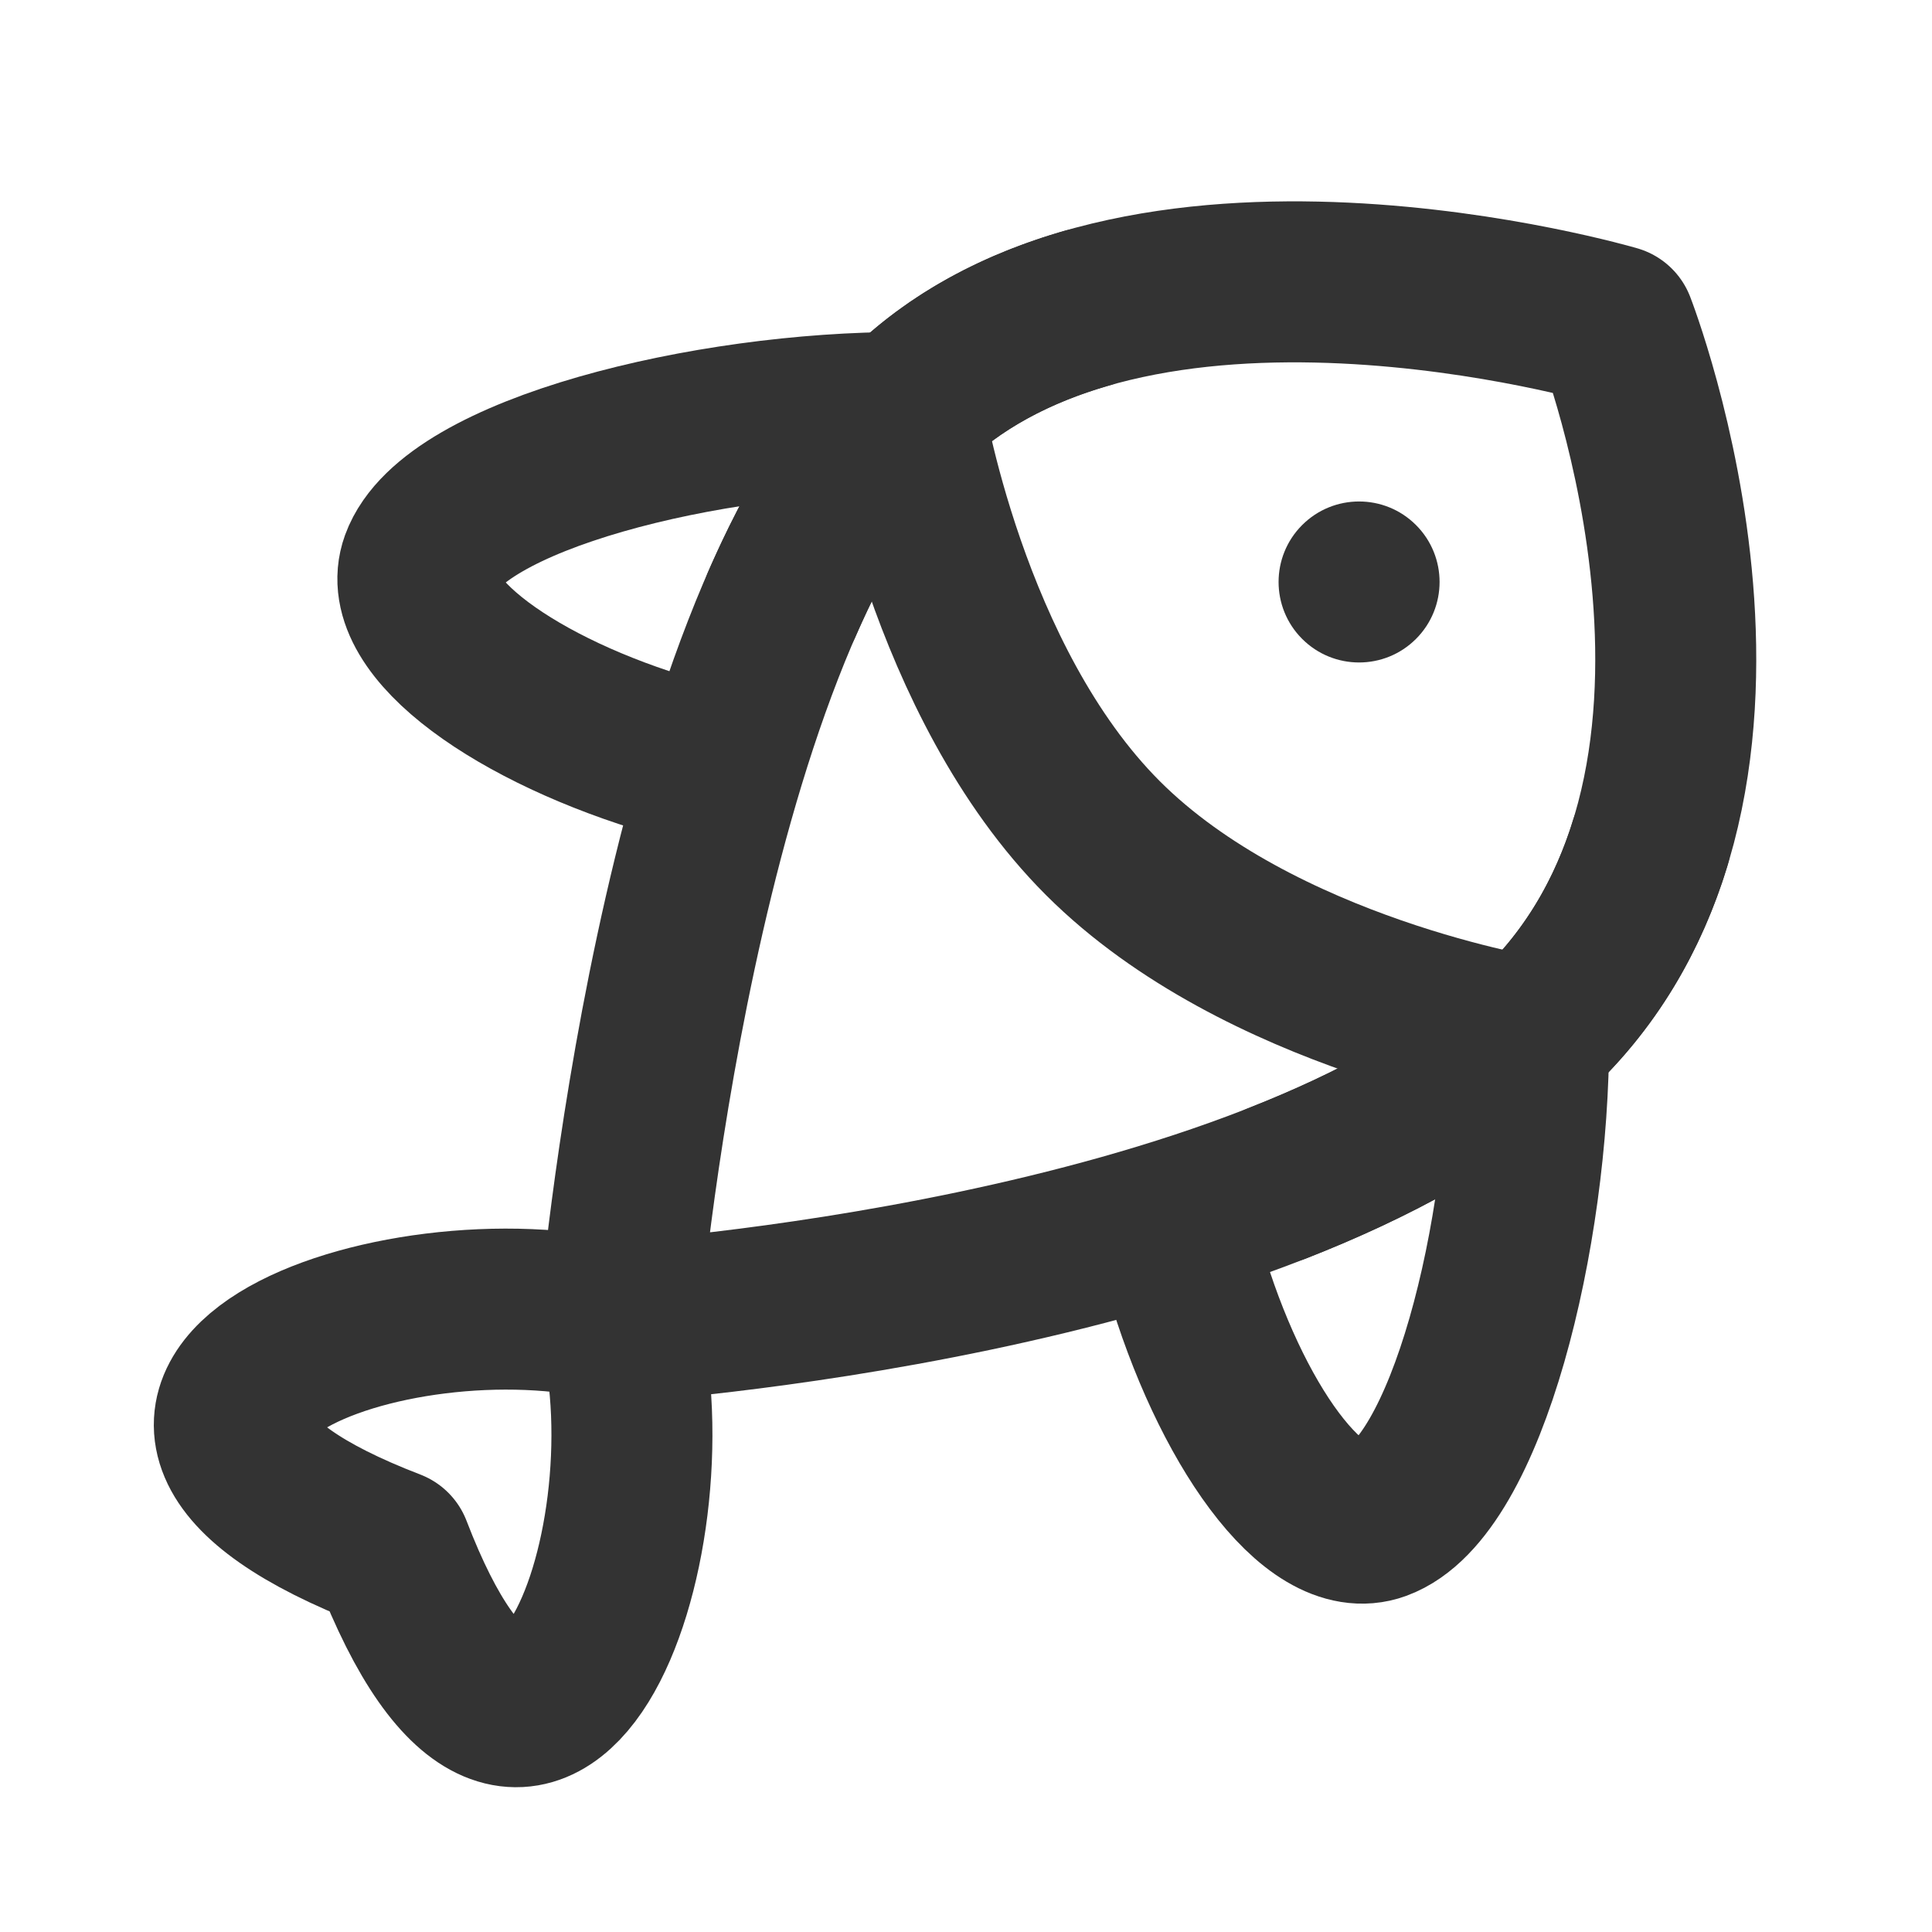 <?xml version="1.0" encoding="UTF-8"?><svg width="24" height="24" viewBox="0 0 48 48" fill="none" xmlns="http://www.w3.org/2000/svg"><g clip-path="url(#icon-2528586355a411ae)"><path d="M15.381 32.844C9.724 31.429 0.531 34.965 9.724 38.501C13.259 47.693 16.795 38.501 15.381 32.844Z" fill="none" stroke="#333" stroke-width="4" stroke-linecap="round" stroke-linejoin="round"/><path d="M22.482 10.248C17.579 10.234 11.25 11.784 10.453 13.975C9.876 15.564 12.878 17.677 16.704 18.793" stroke="#333" stroke-width="4" stroke-linecap="round" stroke-linejoin="round"/><path d="M37.978 25.742C37.991 30.646 36.441 36.974 34.25 37.771C32.661 38.349 30.548 35.347 29.432 31.521" stroke="#333" stroke-width="4" stroke-linecap="round" stroke-linejoin="round"/><path d="M37.999 25.765C44.663 19.7 40.125 8.091 40.125 8.091C40.125 8.091 28.108 4.56 22.451 10.216C16.794 15.873 15.38 32.844 15.38 32.844C15.38 32.844 31.336 31.829 37.999 25.765Z" fill="none" stroke="#333" stroke-width="4" stroke-linecap="round" stroke-linejoin="round"/><path d="M38.008 25.773C38.008 25.773 31.29 24.712 27.401 20.823C23.512 16.934 22.451 10.217 22.451 10.217" stroke="#333" stroke-width="4" stroke-linecap="round" stroke-linejoin="round"/><circle cx="33.766" cy="14.459" r="2" transform="rotate(45 33.766 14.459)" fill="#333"/><path d="M41 20.945C40.459 22.704 39.522 24.379 37.999 25.765C36.352 27.264 34.136 28.455 31.734 29.398" stroke="#333" stroke-width="4" stroke-linecap="round" stroke-linejoin="round"/><path d="M27 7.656C25.303 8.145 23.718 8.95 22.451 10.217C21.267 11.402 20.268 13.083 19.429 15" stroke="#333" stroke-width="4" stroke-linecap="round" stroke-linejoin="round"/></g><defs><clipPath id="icon-2528586355a411ae"><rect width="48" height="48" fill="#333"/></clipPath></defs></svg>